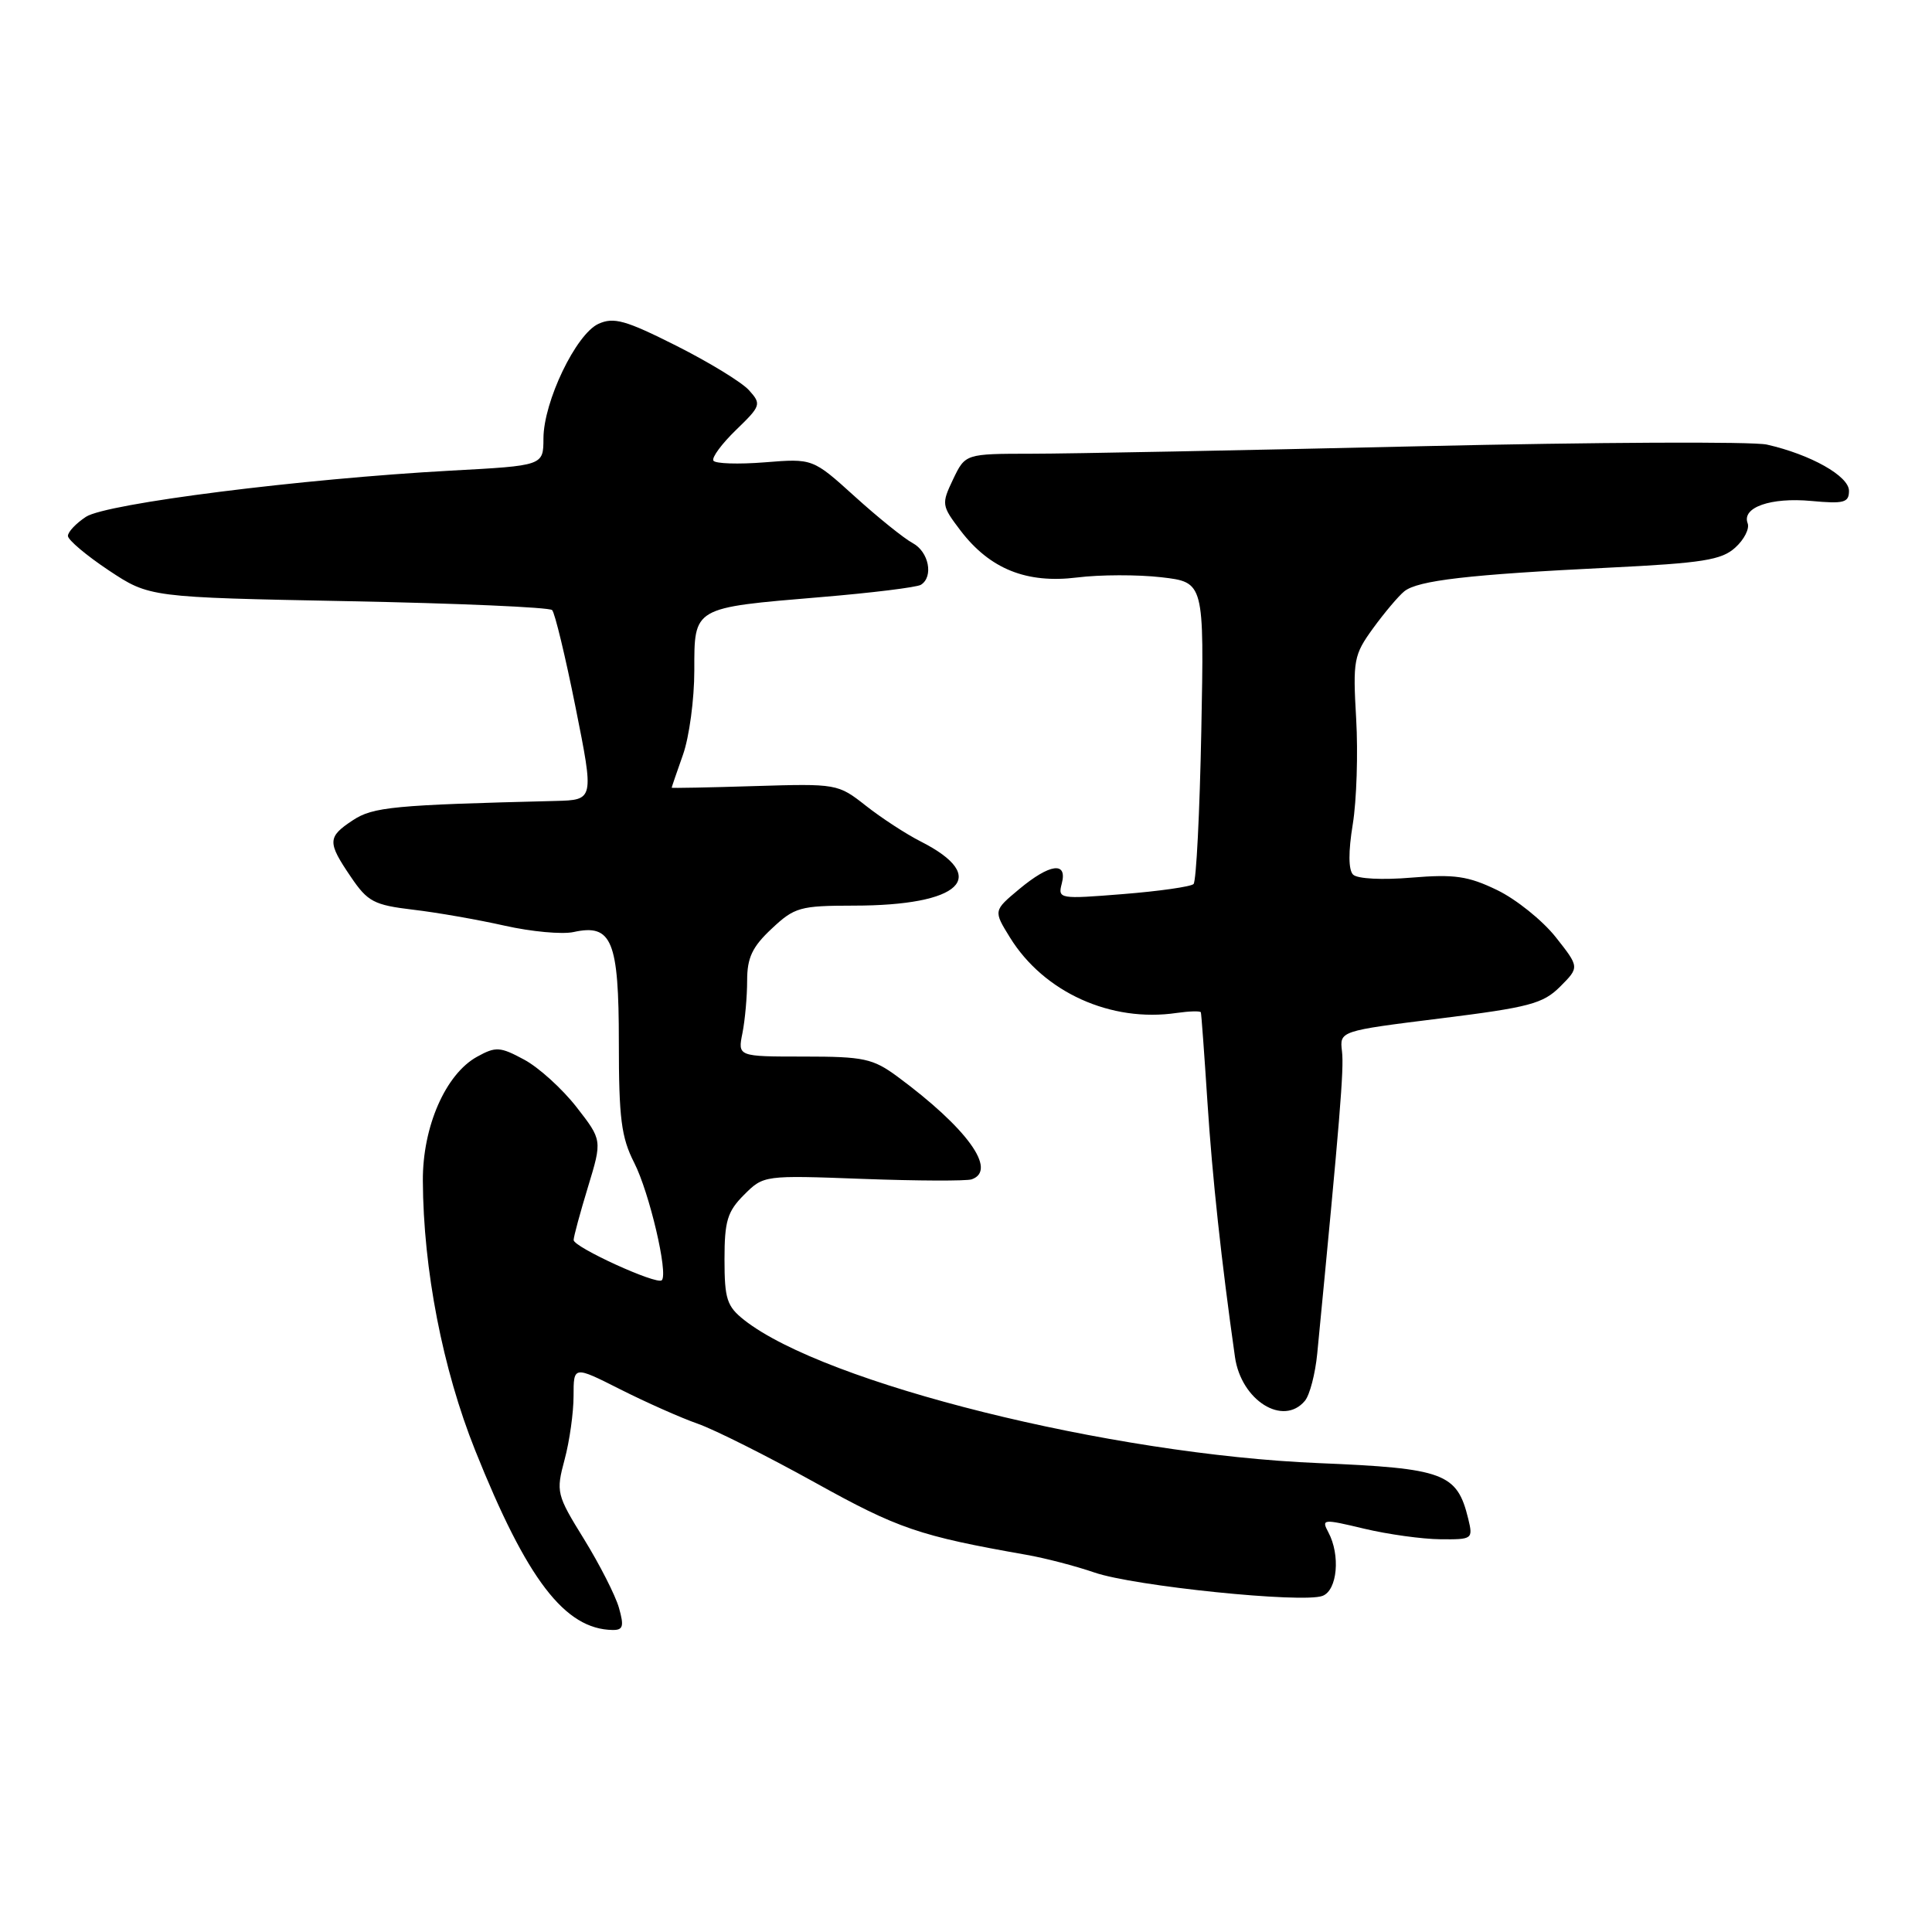 <?xml version="1.0" encoding="UTF-8" standalone="no"?>
<!DOCTYPE svg PUBLIC "-//W3C//DTD SVG 1.1//EN" "http://www.w3.org/Graphics/SVG/1.1/DTD/svg11.dtd" >
<svg xmlns="http://www.w3.org/2000/svg" xmlns:xlink="http://www.w3.org/1999/xlink" version="1.1" viewBox="0 0 256 256">
 <g >
 <path fill="currentColor"
d=" M 82.01 213.03 C 81.54 211.39 79.46 207.31 77.39 203.95 C 73.74 198.05 73.66 197.71 74.81 193.41 C 75.47 190.97 76.00 187.17 76.00 184.97 C 76.00 180.97 76.00 180.97 82.20 184.10 C 85.61 185.82 90.22 187.87 92.45 188.65 C 94.68 189.43 101.67 192.94 108.00 196.45 C 119.02 202.57 121.80 203.52 136.00 206.02 C 138.47 206.45 142.53 207.51 145.00 208.36 C 150.21 210.17 172.66 212.47 175.25 211.46 C 177.21 210.71 177.63 206.05 176.01 203.03 C 175.07 201.27 175.29 201.25 180.76 202.56 C 183.92 203.31 188.46 203.94 190.86 203.96 C 195.11 204.00 195.20 203.94 194.55 201.25 C 193.07 195.19 191.37 194.56 174.72 193.87 C 147.07 192.72 109.29 183.31 98.61 174.91 C 96.32 173.10 96.00 172.13 96.00 166.88 C 96.00 161.79 96.38 160.53 98.59 158.32 C 101.18 155.73 101.23 155.72 114.34 156.21 C 121.58 156.48 128.06 156.50 128.75 156.27 C 132.20 155.07 128.14 149.47 118.91 142.65 C 115.66 140.26 114.46 140.00 106.53 140.00 C 97.75 140.00 97.75 140.00 98.38 136.88 C 98.72 135.16 99.00 132.03 99.00 129.93 C 99.00 126.90 99.68 125.46 102.25 123.06 C 105.28 120.21 106.01 120.01 113.10 120.00 C 127.35 120.00 131.30 116.22 122.00 111.50 C 120.08 110.53 116.81 108.40 114.74 106.77 C 111.03 103.85 110.88 103.83 99.99 104.16 C 93.95 104.35 89.00 104.44 89.00 104.38 C 89.00 104.31 89.67 102.34 90.50 100.00 C 91.33 97.66 92.00 92.65 92.00 88.85 C 92.00 80.40 91.75 80.55 108.77 79.12 C 115.52 78.56 121.48 77.82 122.02 77.49 C 123.73 76.43 123.08 73.11 120.93 71.96 C 119.79 71.35 116.35 68.58 113.28 65.80 C 107.70 60.75 107.70 60.75 101.34 61.26 C 97.84 61.54 94.77 61.44 94.53 61.04 C 94.28 60.64 95.63 58.81 97.53 56.97 C 100.84 53.77 100.91 53.55 99.24 51.70 C 98.28 50.64 93.94 47.99 89.59 45.80 C 82.89 42.43 81.33 41.99 79.30 42.91 C 76.32 44.27 72.02 53.22 72.01 58.10 C 72.00 61.70 72.00 61.70 59.75 62.36 C 39.97 63.44 14.08 66.71 11.39 68.48 C 10.08 69.34 9.00 70.48 9.00 71.01 C 9.00 71.54 11.43 73.59 14.40 75.57 C 19.80 79.15 19.80 79.15 46.15 79.66 C 60.64 79.94 72.80 80.47 73.16 80.84 C 73.52 81.20 74.92 87.01 76.27 93.75 C 78.72 106.00 78.72 106.00 73.61 106.13 C 52.15 106.66 49.43 106.92 46.75 108.69 C 43.38 110.91 43.36 111.59 46.49 116.19 C 48.72 119.49 49.55 119.92 54.74 120.54 C 57.91 120.91 63.37 121.87 66.88 122.66 C 70.39 123.45 74.49 123.83 76.00 123.50 C 81.08 122.38 82.00 124.62 82.00 138.11 C 82.00 148.19 82.32 150.71 84.04 154.08 C 86.04 158.01 88.57 168.76 87.69 169.64 C 87.04 170.29 76.00 165.25 76.01 164.31 C 76.01 163.86 76.87 160.70 77.91 157.28 C 79.80 151.07 79.80 151.07 76.38 146.68 C 74.50 144.27 71.38 141.44 69.46 140.41 C 66.27 138.69 65.70 138.65 63.22 140.02 C 59.04 142.32 55.99 149.29 56.03 156.46 C 56.09 168.22 58.65 181.40 62.96 192.17 C 69.81 209.31 74.85 215.89 81.18 215.98 C 82.57 216.00 82.71 215.49 82.01 213.03 Z  M 172.91 185.61 C 173.55 184.84 174.28 182.03 174.54 179.36 C 177.56 148.18 178.10 141.63 177.82 139.31 C 177.50 136.61 177.50 136.61 190.83 134.95 C 202.63 133.48 204.46 133.00 206.73 130.73 C 209.29 128.16 209.29 128.16 206.13 124.16 C 204.38 121.96 200.90 119.16 198.38 117.94 C 194.53 116.08 192.73 115.82 187.03 116.29 C 183.16 116.62 179.85 116.45 179.29 115.89 C 178.67 115.27 178.65 112.86 179.25 109.21 C 179.76 106.07 179.96 99.79 179.70 95.25 C 179.25 87.47 179.38 86.78 181.94 83.25 C 183.44 81.19 185.30 78.98 186.08 78.35 C 187.87 76.91 194.60 76.13 213.15 75.22 C 225.61 74.61 228.12 74.21 229.93 72.56 C 231.11 71.50 231.85 70.04 231.57 69.33 C 230.77 67.23 234.64 65.88 240.01 66.38 C 244.33 66.78 245.00 66.60 245.00 65.04 C 245.00 63.08 239.91 60.22 234.12 58.91 C 232.24 58.49 211.53 58.59 188.10 59.13 C 164.67 59.67 141.54 60.12 136.70 60.12 C 127.91 60.13 127.91 60.13 126.29 63.51 C 124.73 66.79 124.76 66.99 127.28 70.31 C 131.17 75.40 136.03 77.35 142.72 76.52 C 145.74 76.14 150.77 76.13 153.89 76.49 C 159.56 77.15 159.56 77.15 159.18 96.82 C 158.97 107.65 158.51 116.79 158.15 117.14 C 157.79 117.49 153.59 118.09 148.82 118.47 C 140.36 119.15 140.16 119.11 140.69 117.08 C 141.47 114.11 139.12 114.42 135.03 117.83 C 131.63 120.67 131.63 120.67 133.83 124.23 C 138.32 131.49 147.20 135.51 155.92 134.22 C 157.61 133.98 159.05 133.94 159.12 134.14 C 159.19 134.34 159.58 139.68 159.99 146.00 C 160.63 155.92 161.84 167.14 163.64 179.81 C 164.46 185.57 170.04 189.06 172.91 185.61 Z "/>
</g>
</svg>